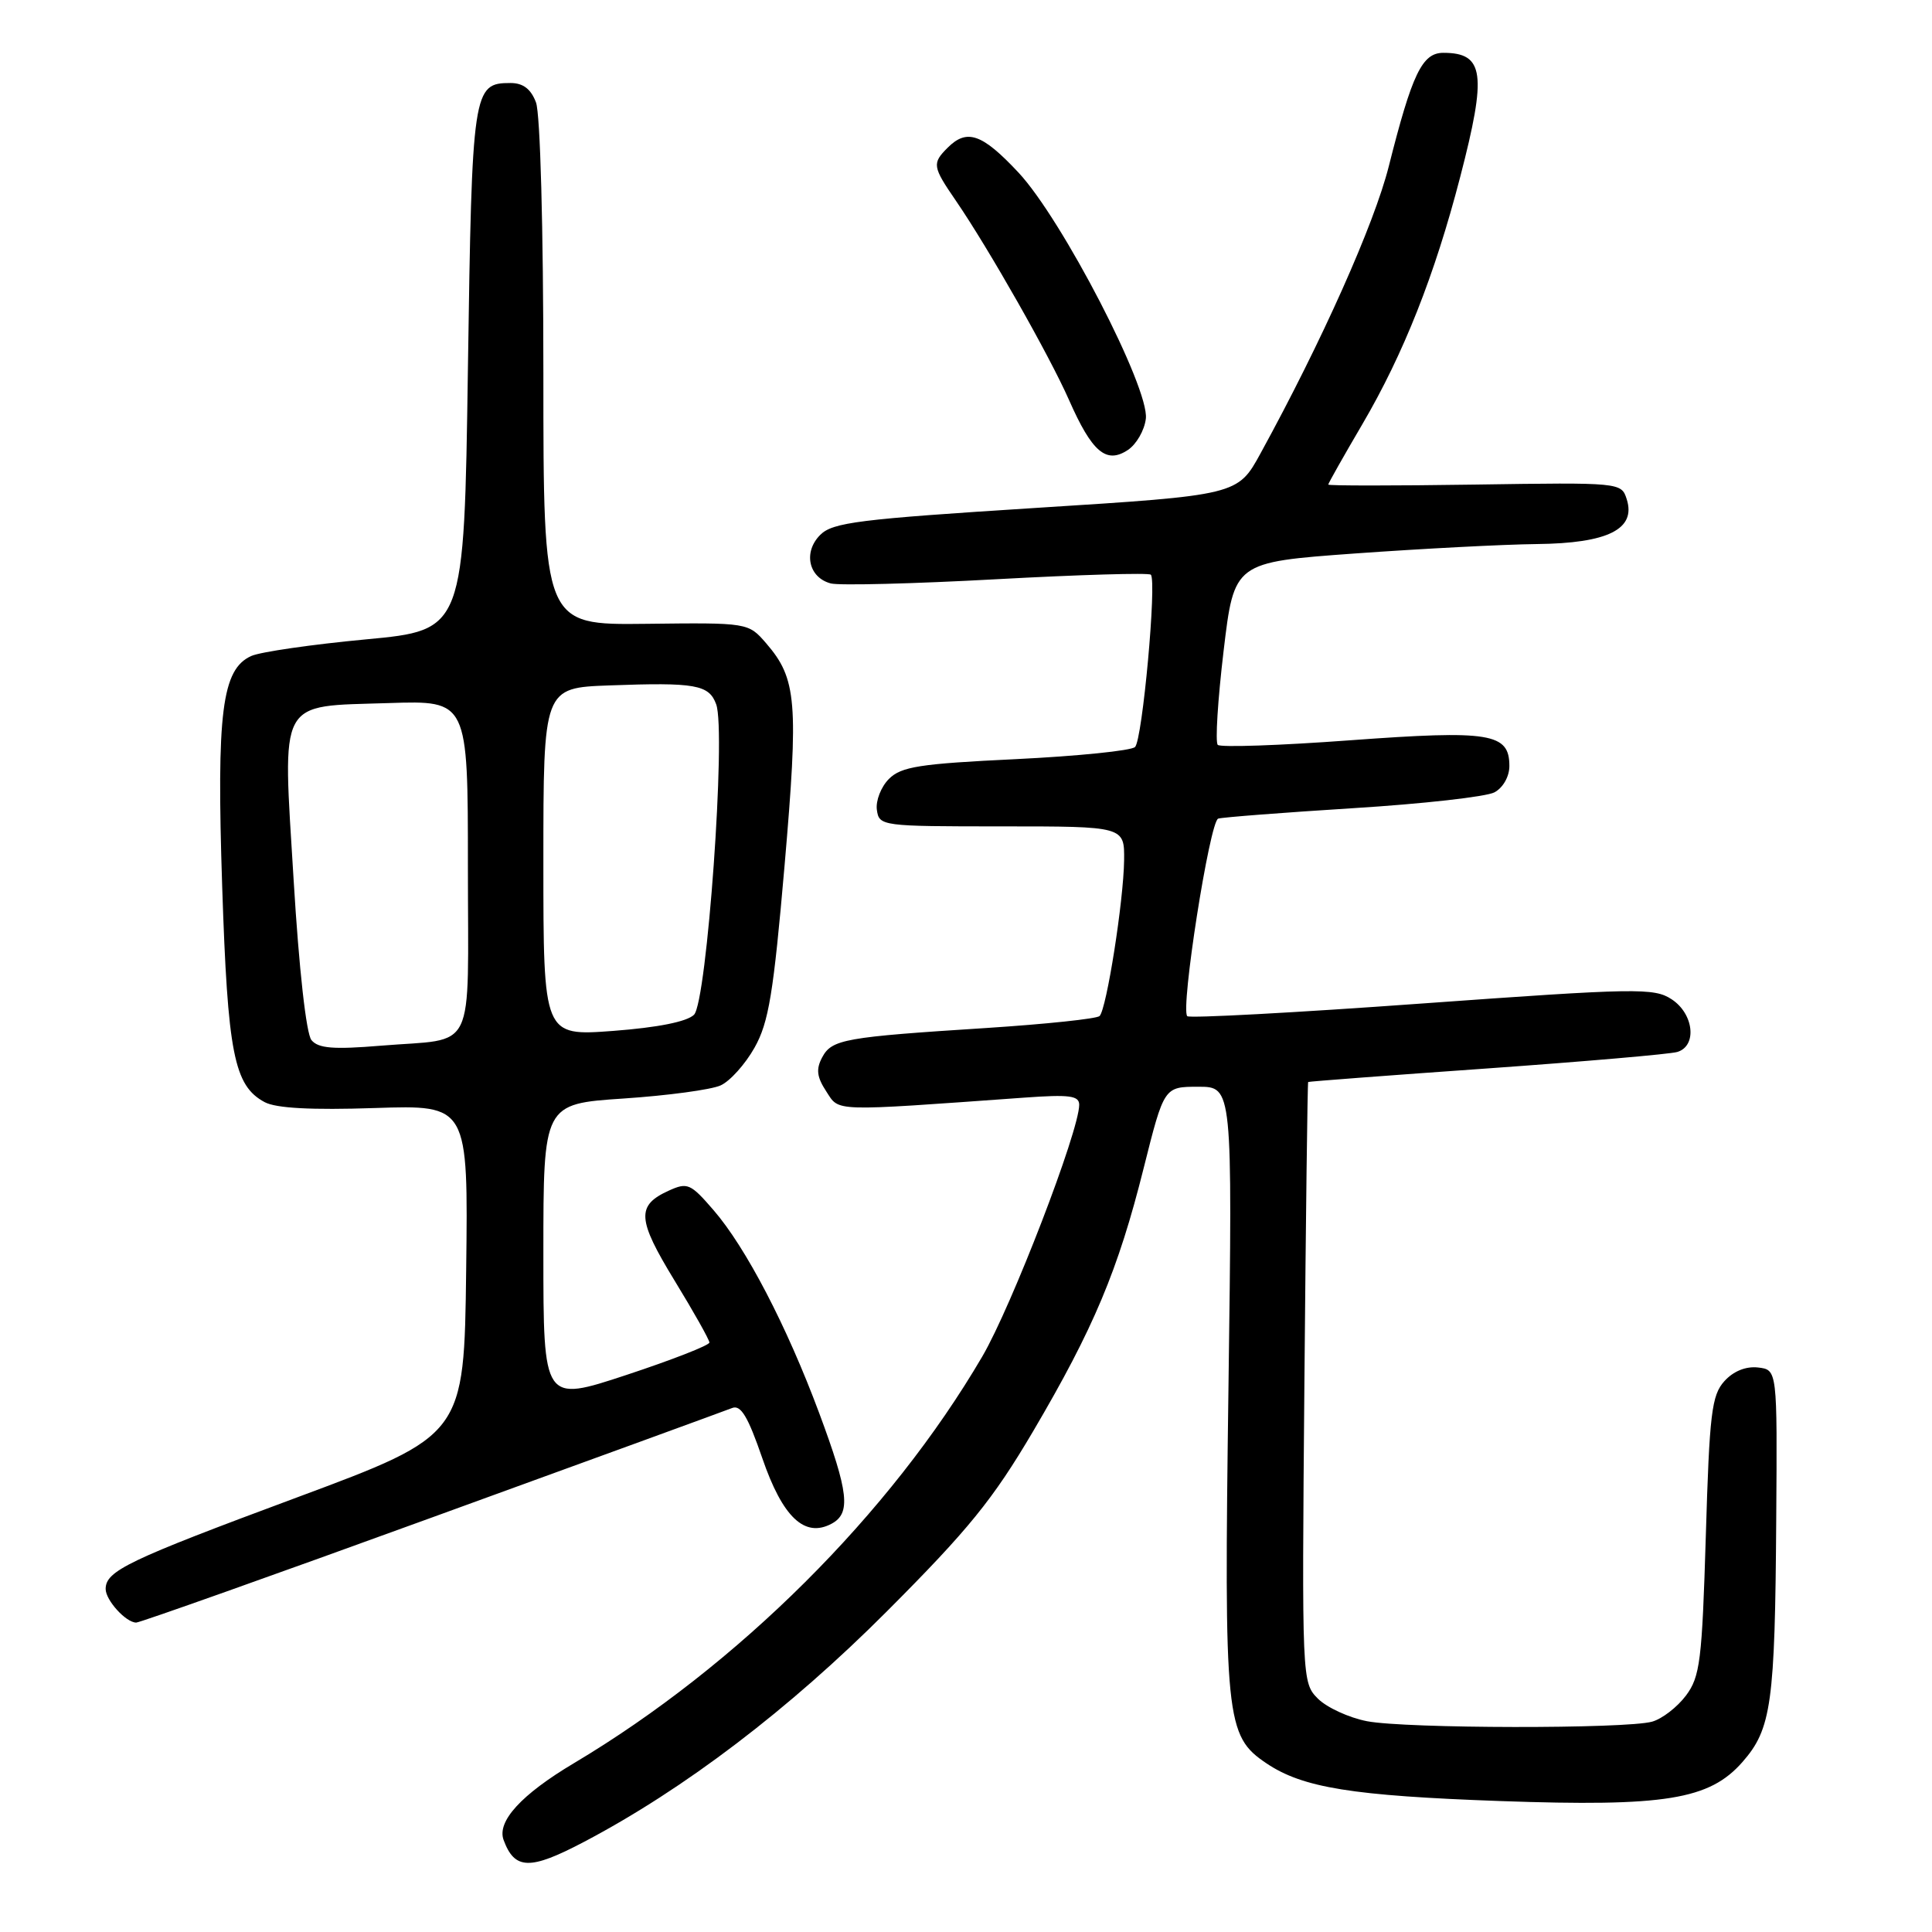 <?xml version="1.0" encoding="UTF-8" standalone="no"?>
<!DOCTYPE svg PUBLIC "-//W3C//DTD SVG 1.1//EN" "http://www.w3.org/Graphics/SVG/1.1/DTD/svg11.dtd" >
<svg xmlns="http://www.w3.org/2000/svg" xmlns:xlink="http://www.w3.org/1999/xlink" version="1.1" viewBox="0 0 256 256">
 <g >
 <path fill="currentColor"
d=" M 77.38 244.06 C 90.66 237.08 104.57 226.49 117.50 213.53 C 128.34 202.67 131.56 198.70 136.89 189.66 C 144.92 176.01 148.16 168.31 151.55 154.75 C 154.25 144.00 154.25 144.00 158.78 144.00 C 163.31 144.00 163.31 144.00 162.78 183.75 C 162.18 227.94 162.39 230.00 167.81 233.65 C 172.62 236.89 179.18 237.95 198.84 238.65 C 220.62 239.42 226.50 238.47 230.88 233.48 C 234.73 229.10 235.20 225.73 235.36 201.25 C 235.50 181.50 235.50 181.50 232.95 181.20 C 231.34 181.02 229.69 181.68 228.49 183.01 C 226.80 184.88 226.51 187.29 226.03 203.51 C 225.53 220.06 225.27 222.17 223.40 224.67 C 222.25 226.20 220.24 227.76 218.91 228.13 C 215.41 229.10 186.27 229.06 181.14 228.07 C 178.75 227.61 175.82 226.26 174.64 225.09 C 172.51 222.95 172.50 222.71 172.84 183.22 C 173.03 161.37 173.25 143.44 173.34 143.37 C 173.43 143.30 184.07 142.49 197.00 141.58 C 209.93 140.66 221.29 139.68 222.25 139.39 C 224.90 138.60 224.45 134.34 221.50 132.41 C 219.17 130.88 216.86 130.92 188.42 132.97 C 171.60 134.19 157.61 134.94 157.32 134.65 C 156.39 133.73 160.29 108.82 161.42 108.47 C 162.01 108.29 170.05 107.67 179.27 107.09 C 188.50 106.52 196.94 105.57 198.02 104.99 C 199.16 104.38 200.00 102.90 200.00 101.50 C 200.00 97.14 197.47 96.73 178.93 98.09 C 169.62 98.78 161.71 99.05 161.36 98.70 C 161.01 98.35 161.36 92.76 162.13 86.28 C 163.53 74.50 163.53 74.50 179.52 73.34 C 188.31 72.71 199.16 72.14 203.64 72.09 C 213.06 71.99 216.81 70.11 215.55 66.15 C 214.84 63.93 214.74 63.92 195.42 64.21 C 184.74 64.37 176.00 64.37 176.00 64.21 C 176.00 64.05 178.03 60.45 180.52 56.21 C 185.97 46.91 190.11 36.46 193.48 23.46 C 197.04 9.76 196.67 7.00 191.25 7.00 C 188.44 7.00 187.12 9.75 184.02 22.04 C 182.09 29.70 175.16 45.23 167.04 60.05 C 164.00 65.61 164.00 65.61 137.28 67.30 C 113.80 68.79 110.33 69.22 108.68 70.88 C 106.40 73.16 107.14 76.54 110.09 77.31 C 111.20 77.60 121.09 77.35 132.05 76.75 C 143.02 76.15 152.22 75.88 152.49 76.15 C 153.30 76.97 151.38 98.02 150.40 98.98 C 149.91 99.47 142.79 100.19 134.60 100.59 C 121.86 101.20 119.42 101.58 117.79 103.21 C 116.74 104.26 116.02 106.11 116.19 107.31 C 116.49 109.46 116.79 109.50 132.75 109.50 C 149.00 109.50 149.00 109.50 148.95 114.00 C 148.88 119.38 146.63 133.70 145.70 134.63 C 145.34 134.99 138.62 135.70 130.77 136.21 C 111.86 137.42 110.22 137.71 108.94 140.11 C 108.11 141.67 108.23 142.70 109.48 144.61 C 111.26 147.33 109.96 147.29 135.75 145.44 C 141.71 145.01 143.00 145.18 143.00 146.39 C 143.00 149.85 134.05 173.09 130.16 179.74 C 117.97 200.57 97.76 220.70 76.05 233.63 C 69.08 237.78 65.82 241.34 66.73 243.81 C 68.20 247.78 70.22 247.83 77.38 244.06 Z  M 57.22 201.08 C 78.28 193.43 96.18 186.90 97.01 186.57 C 98.16 186.11 99.11 187.70 101.01 193.22 C 103.70 201.05 106.62 203.81 110.19 201.90 C 112.77 200.52 112.46 197.75 108.54 187.22 C 104.25 175.70 98.83 165.29 94.54 160.34 C 91.50 156.82 91.09 156.64 88.61 157.77 C 84.30 159.73 84.42 161.55 89.37 169.66 C 91.92 173.83 94.00 177.53 94.00 177.89 C 94.00 178.26 89.05 180.19 83.00 182.19 C 72.00 185.82 72.00 185.82 72.00 166.05 C 72.00 146.27 72.00 146.27 82.62 145.56 C 88.46 145.17 94.25 144.39 95.49 143.82 C 96.73 143.26 98.75 141.01 99.98 138.82 C 101.86 135.48 102.49 131.65 103.96 114.68 C 105.83 93.00 105.58 89.94 101.53 85.25 C 99.15 82.50 99.15 82.50 85.58 82.66 C 72.00 82.82 72.00 82.82 72.00 49.48 C 72.00 30.23 71.59 15.05 71.02 13.57 C 70.35 11.79 69.31 11.00 67.65 11.00 C 62.66 11.00 62.54 11.81 62.00 48.90 C 61.50 83.50 61.50 83.50 48.50 84.72 C 41.35 85.39 34.51 86.38 33.30 86.92 C 29.40 88.67 28.68 94.38 29.44 117.43 C 30.17 139.60 31.00 143.86 35.07 146.04 C 36.59 146.85 41.25 147.10 49.67 146.82 C 62.04 146.41 62.04 146.41 61.77 168.29 C 61.50 190.18 61.50 190.18 39.29 198.44 C 16.94 206.74 14.00 208.15 14.00 210.55 C 14.00 212.04 16.69 215.00 18.05 215.00 C 18.54 215.00 36.17 208.74 57.22 201.08 Z  M 151.83 55.48 C 152.31 51.42 140.73 29.04 134.95 22.86 C 130.14 17.72 128.13 17.01 125.57 19.57 C 123.49 21.65 123.55 22.07 126.67 26.61 C 131.03 32.98 139.05 47.11 141.65 53.00 C 144.69 59.90 146.58 61.52 149.44 59.63 C 150.57 58.89 151.65 57.02 151.83 55.48 Z  M 41.27 137.82 C 40.58 136.99 39.62 128.43 38.91 116.64 C 37.43 92.24 36.67 93.64 51.53 93.16 C 62.00 92.82 62.00 92.82 62.00 114.84 C 62.00 140.12 63.27 137.50 50.46 138.56 C 44.18 139.08 42.18 138.92 41.27 137.82 Z  M 72.00 114.21 C 72.00 91.14 72.00 91.14 80.75 90.82 C 92.16 90.40 93.95 90.72 94.90 93.33 C 96.23 96.97 93.67 132.76 91.96 134.46 C 91.02 135.38 87.18 136.15 81.25 136.60 C 72.00 137.29 72.00 137.29 72.00 114.21 Z "/>
</g>
</svg>